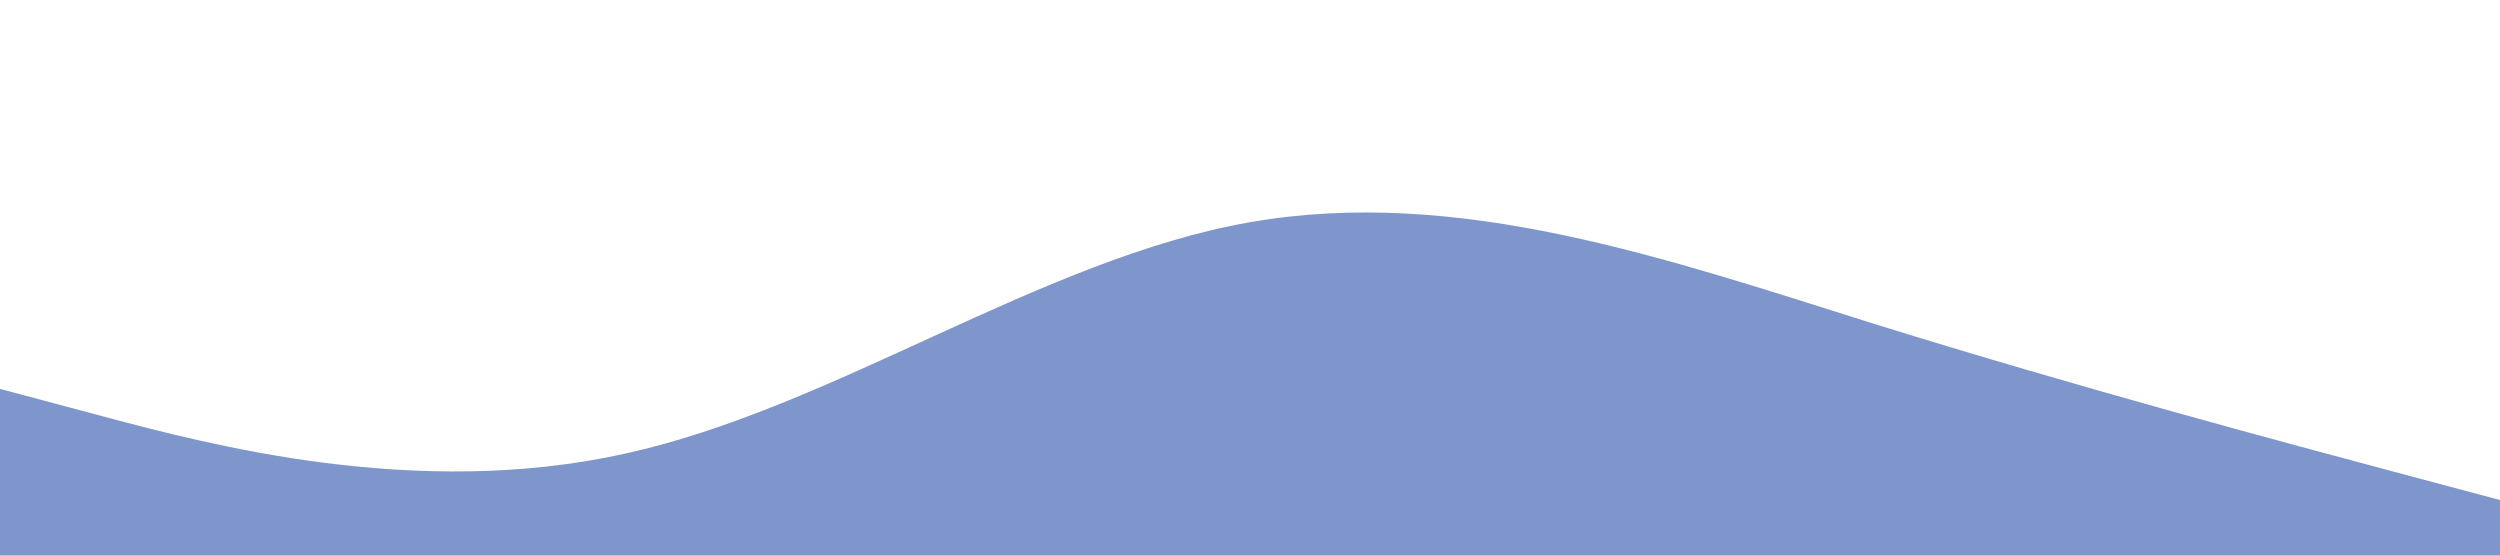 <?xml version="1.0" standalone="no"?><svg xmlns="http://www.w3.org/2000/svg" viewBox="0 0 1440 320"><path fill="#7e96cc " fill-opacity="1" d="M0,224L60,240C120,256,240,288,360,261.3C480,235,600,149,720,128C840,107,960,149,1080,186.7C1200,224,1320,256,1380,272L1440,288L1440,320L1380,320C1320,320,1200,320,1080,320C960,320,840,320,720,320C600,320,480,320,360,320C240,320,120,320,60,320L0,320Z"></path></svg>